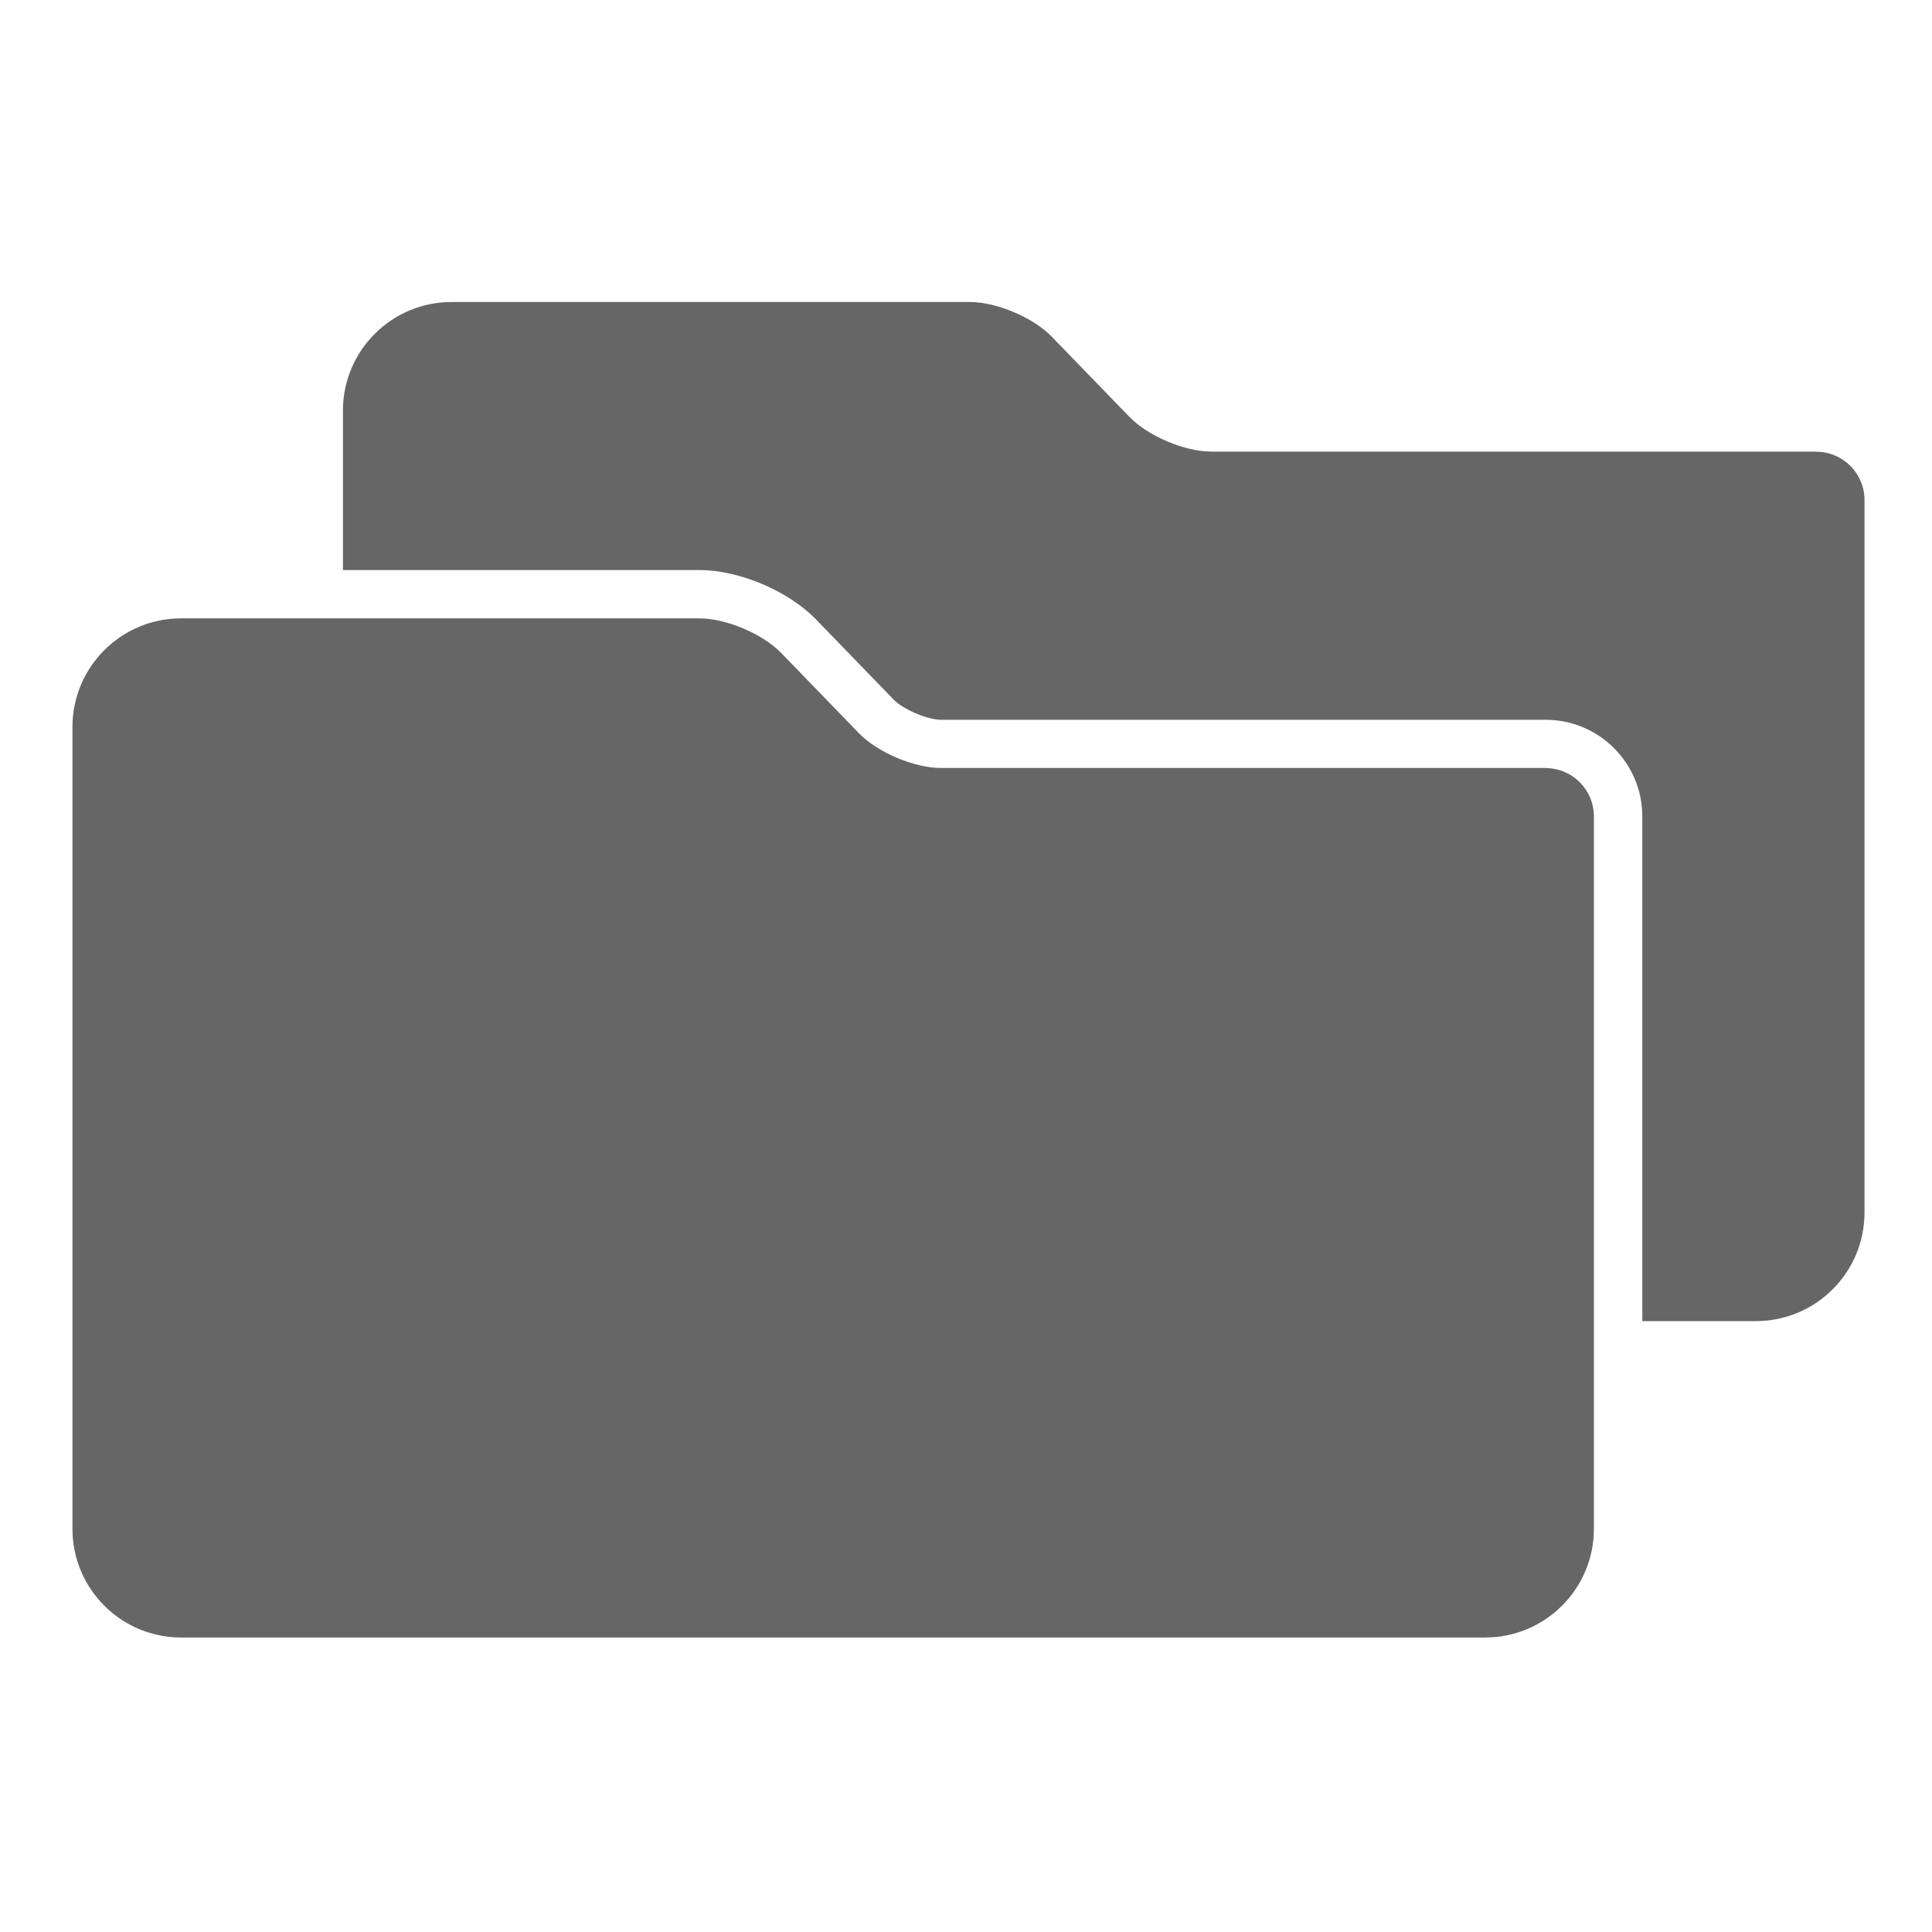 <?xml version="1.0" encoding="utf-8"?>
<!-- Generated by IcoMoon.io -->
<!DOCTYPE svg PUBLIC "-//W3C//DTD SVG 1.1//EN" "http://www.w3.org/Graphics/SVG/1.1/DTD/svg11.dtd">
<svg version="1.1" xmlns="http://www.w3.org/2000/svg" xmlns:xlink="http://www.w3.org/1999/xlink" width="16" height="16" viewBox="0 0 16 16">
<g>
</g>
	<path d="M15.040 3.74h-5.008c-0.221 0-0.525-0.129-0.678-0.287l-0.644-0.665c-0.154-0.159-0.457-0.287-0.678-0.287h-4.292c-0.497 0-0.9 0.403-0.9 0.9v1.32h2.952c0.33 0 0.736 0.172 0.966 0.409l0.644 0.665c0.078 0.080 0.279 0.166 0.391 0.166h5.008c0.441 0 0.8 0.359 0.8 0.8v4.18h0.94c0.497 0 0.9-0.403 0.9-0.9v-5.9c0-0.221-0.179-0.4-0.4-0.4z" fill="#666666" />
	<path d="M12.8 6.36h-5.008c-0.221 0-0.525-0.129-0.678-0.287l-0.644-0.665c-0.154-0.159-0.457-0.287-0.678-0.287h-4.292c-0.497 0-0.9 0.403-0.9 0.9v6.64c0 0.497 0.403 0.9 0.9 0.9h10.8c0.497 0 0.9-0.403 0.9-0.9v-5.9c0-0.221-0.179-0.4-0.4-0.4z" fill="#666666" />
</svg>
